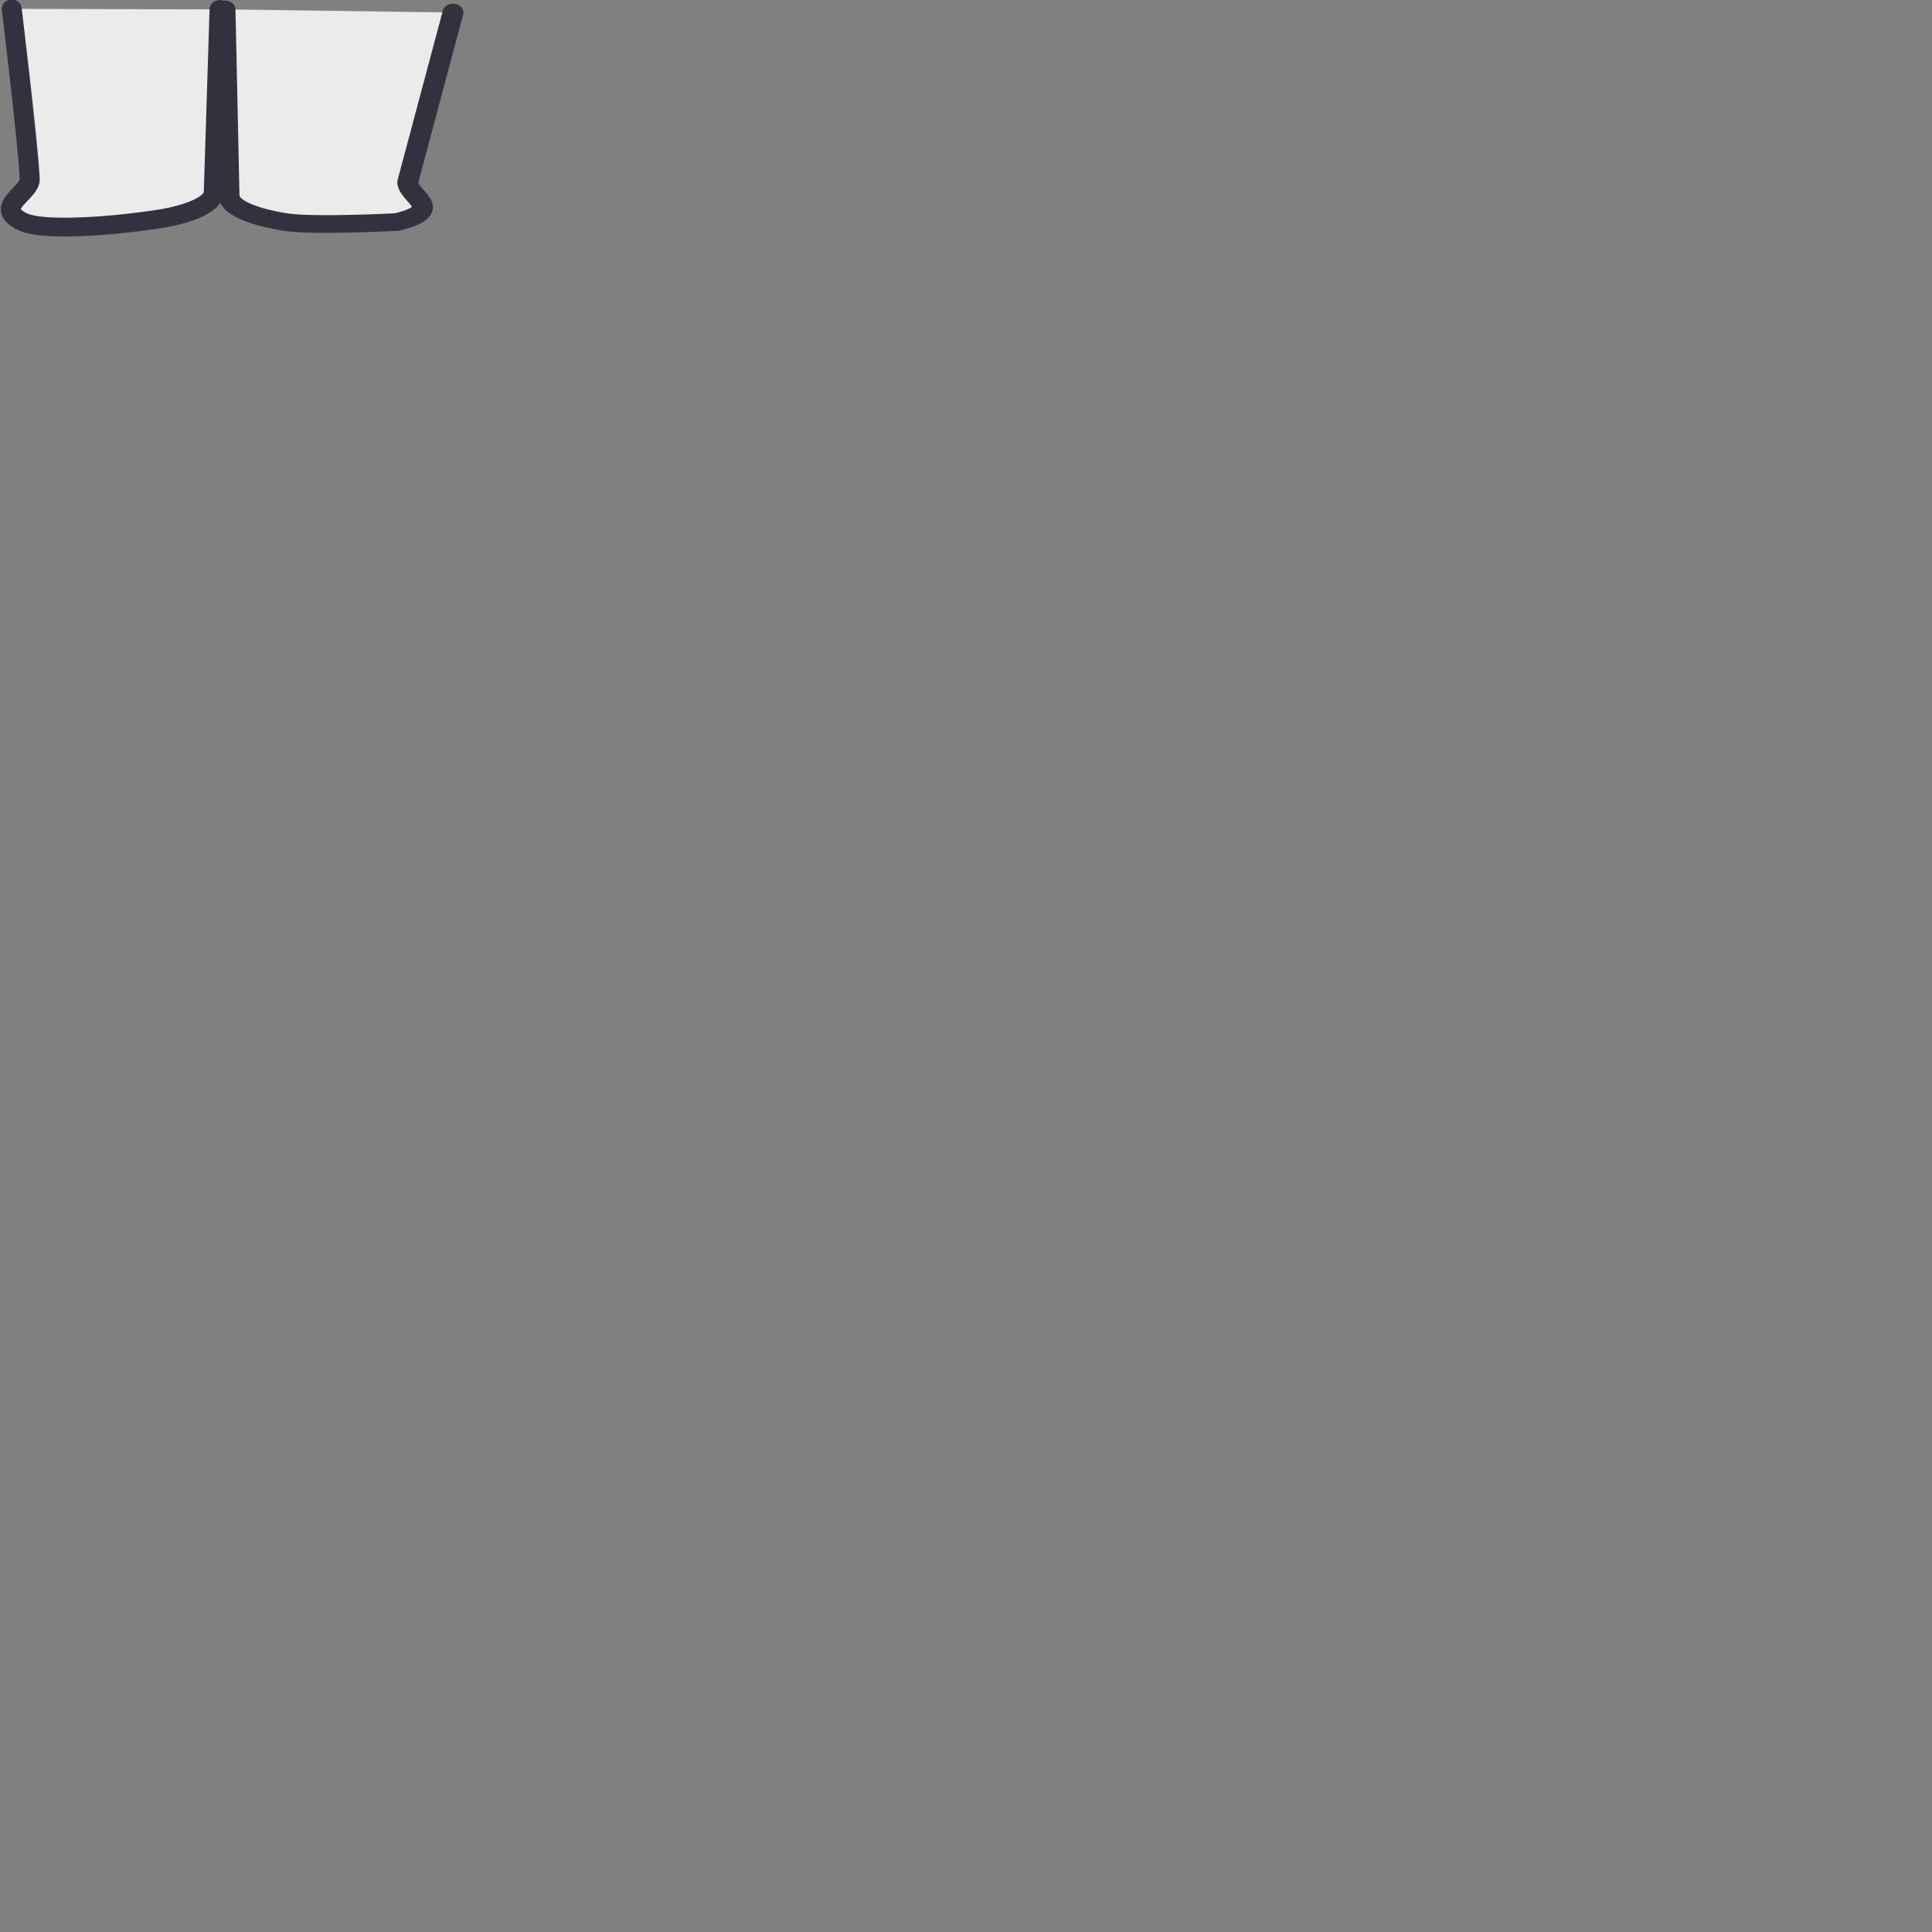 <svg
  viewBox="0 0 300 300"
  xmlns="http://www.w3.org/2000/svg"
  fill-rule="evenodd"
  clip-rule="evenodd"
  stroke-linecap="round"
  stroke-linejoin="round"
  stroke-miterlimit="1.5"
>
  <rect x="0" y="0" width="300" height="300" fill="#808080" stroke="none"/>
  <path
    d="M529.892 1205.24s15.357 134.24 16.86 169.47c.606 14.19-34.294 27.13-7.841 41.9 22.698 12.67 109.11 1.57 132.736-2.85 17.752-3.32 47.252-11.88 47.252-26.51l5.39-181.44"
    fill="#ebebeb"
    stroke="#31323d"
    stroke-width="18.64"
    transform="matrix(.166 0 0 .156 -86.144 -186.645)"
  />
  <path
    d="M526.522 1202.08l3.37 185.17c0 14.63 29.5 23.19 47.252 26.51 23.626 4.42 94.503 0 94.503 0 42.427-12.35 9.057-25.13 9.057-39.76l38.195-168.76"
    fill="#ebebeb"
    stroke="#31323d"
    stroke-width="17.6"
    transform="matrix(.184 0 0 .156 -61.935 -186.07)"
  />
</svg>
